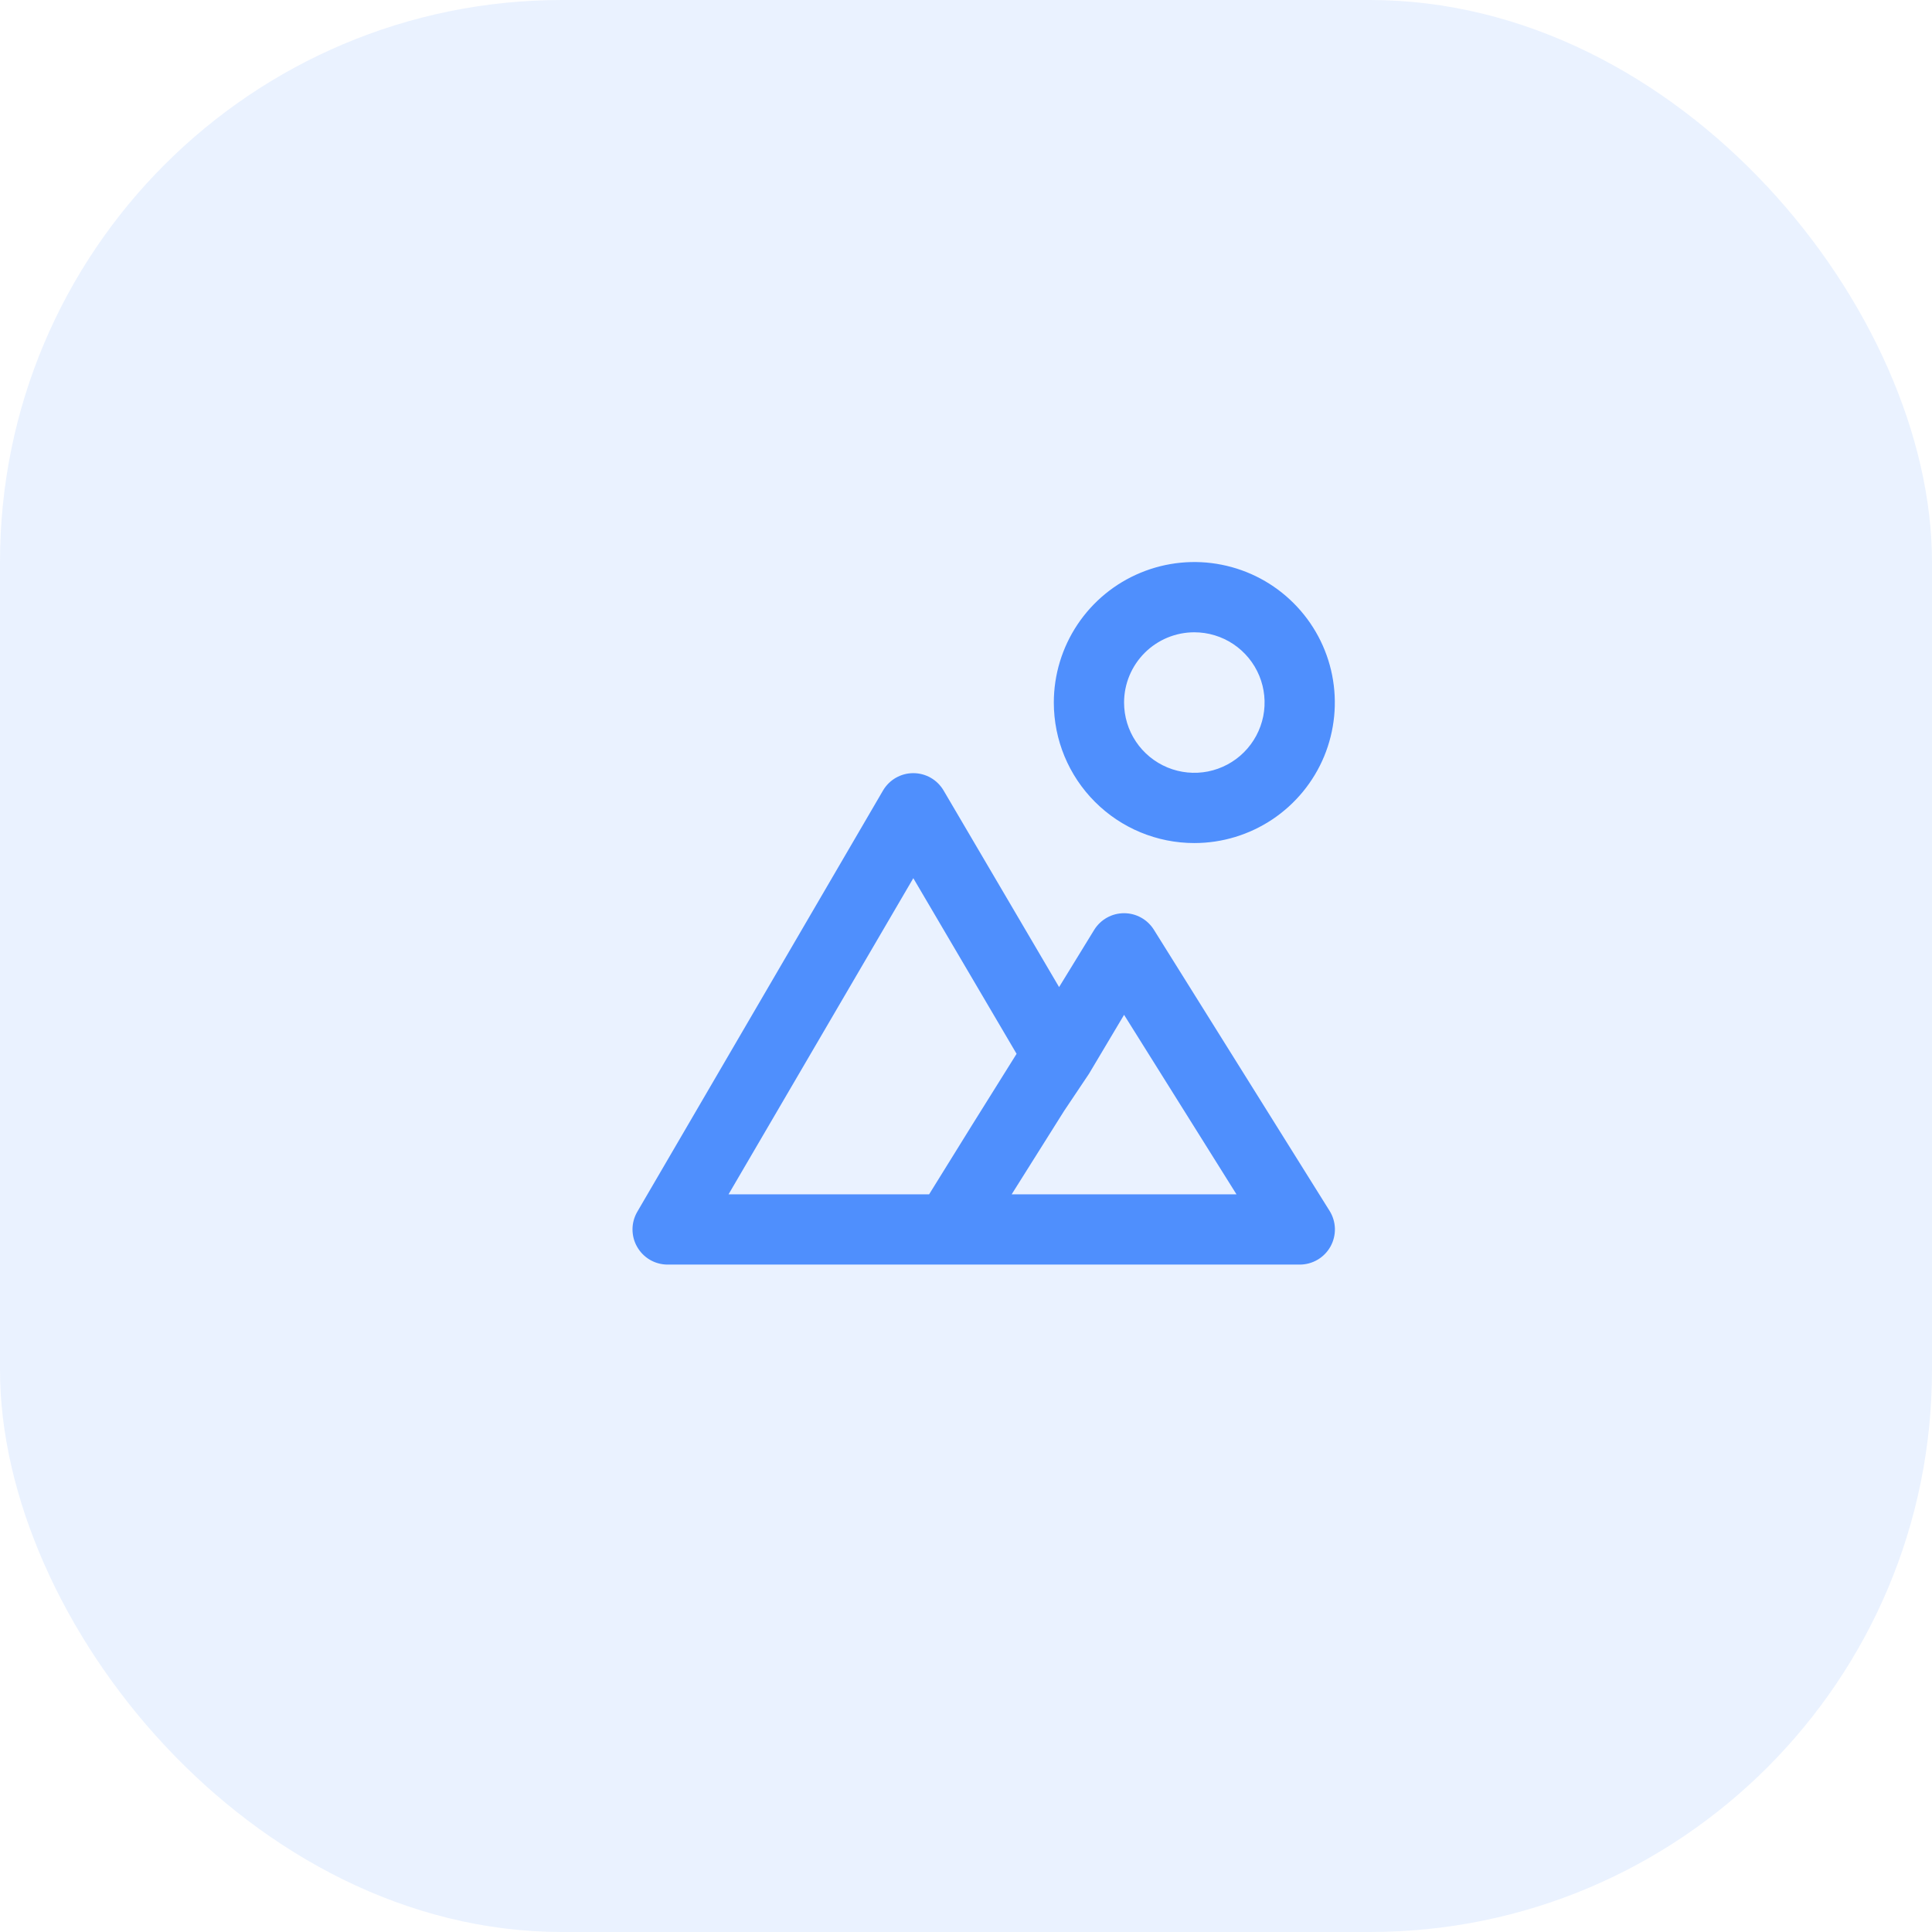 <svg width="55" height="55" viewBox="0 0 55 55" fill="none" xmlns="http://www.w3.org/2000/svg">
<rect width="55" height="55" rx="16" fill="#5191FF" fill-opacity="0.12"/>
<path d="M34 24C34.791 24 35.564 23.765 36.222 23.326C36.88 22.886 37.393 22.262 37.696 21.531C37.998 20.8 38.077 19.996 37.923 19.22C37.769 18.444 37.388 17.731 36.828 17.172C36.269 16.612 35.556 16.231 34.78 16.077C34.004 15.922 33.2 16.002 32.469 16.305C31.738 16.607 31.114 17.12 30.674 17.778C30.235 18.436 30 19.209 30 20C30 21.061 30.421 22.078 31.172 22.828C31.922 23.579 32.939 24 34 24ZM34 18C34.395 18 34.782 18.117 35.111 18.337C35.44 18.557 35.696 18.869 35.848 19.235C35.999 19.6 36.039 20.002 35.962 20.39C35.884 20.778 35.694 21.134 35.414 21.414C35.135 21.694 34.778 21.884 34.39 21.962C34.002 22.039 33.6 21.999 33.235 21.848C32.869 21.696 32.557 21.44 32.337 21.111C32.117 20.782 32 20.396 32 20C32 19.47 32.211 18.961 32.586 18.586C32.961 18.211 33.469 18 34 18ZM32.85 26.47C32.76 26.325 32.635 26.206 32.486 26.123C32.338 26.04 32.17 25.997 32 25.997C31.83 25.997 31.662 26.04 31.514 26.123C31.365 26.206 31.24 26.325 31.15 26.47L30.15 28.1L26.86 22.5C26.771 22.351 26.646 22.227 26.495 22.141C26.344 22.055 26.174 22.01 26 22.01C25.826 22.01 25.656 22.055 25.505 22.141C25.354 22.227 25.229 22.351 25.14 22.5L18.14 34.5C18.052 34.652 18.006 34.824 18.006 34.998C18.006 35.173 18.051 35.346 18.139 35.497C18.226 35.649 18.351 35.776 18.502 35.864C18.653 35.952 18.825 35.999 19 36H37C37.179 36 37.354 35.953 37.508 35.862C37.662 35.772 37.789 35.642 37.876 35.486C37.963 35.33 38.006 35.153 38.002 34.974C37.997 34.796 37.945 34.621 37.85 34.47L32.85 26.47ZM26.45 34H20.74L26 25L28.94 30L27.69 32L26.45 34ZM28.8 34L30.29 31.63L31 30.57L32 28.89L35.2 34H28.8Z" fill="#4F8FFD"/>
</svg>
